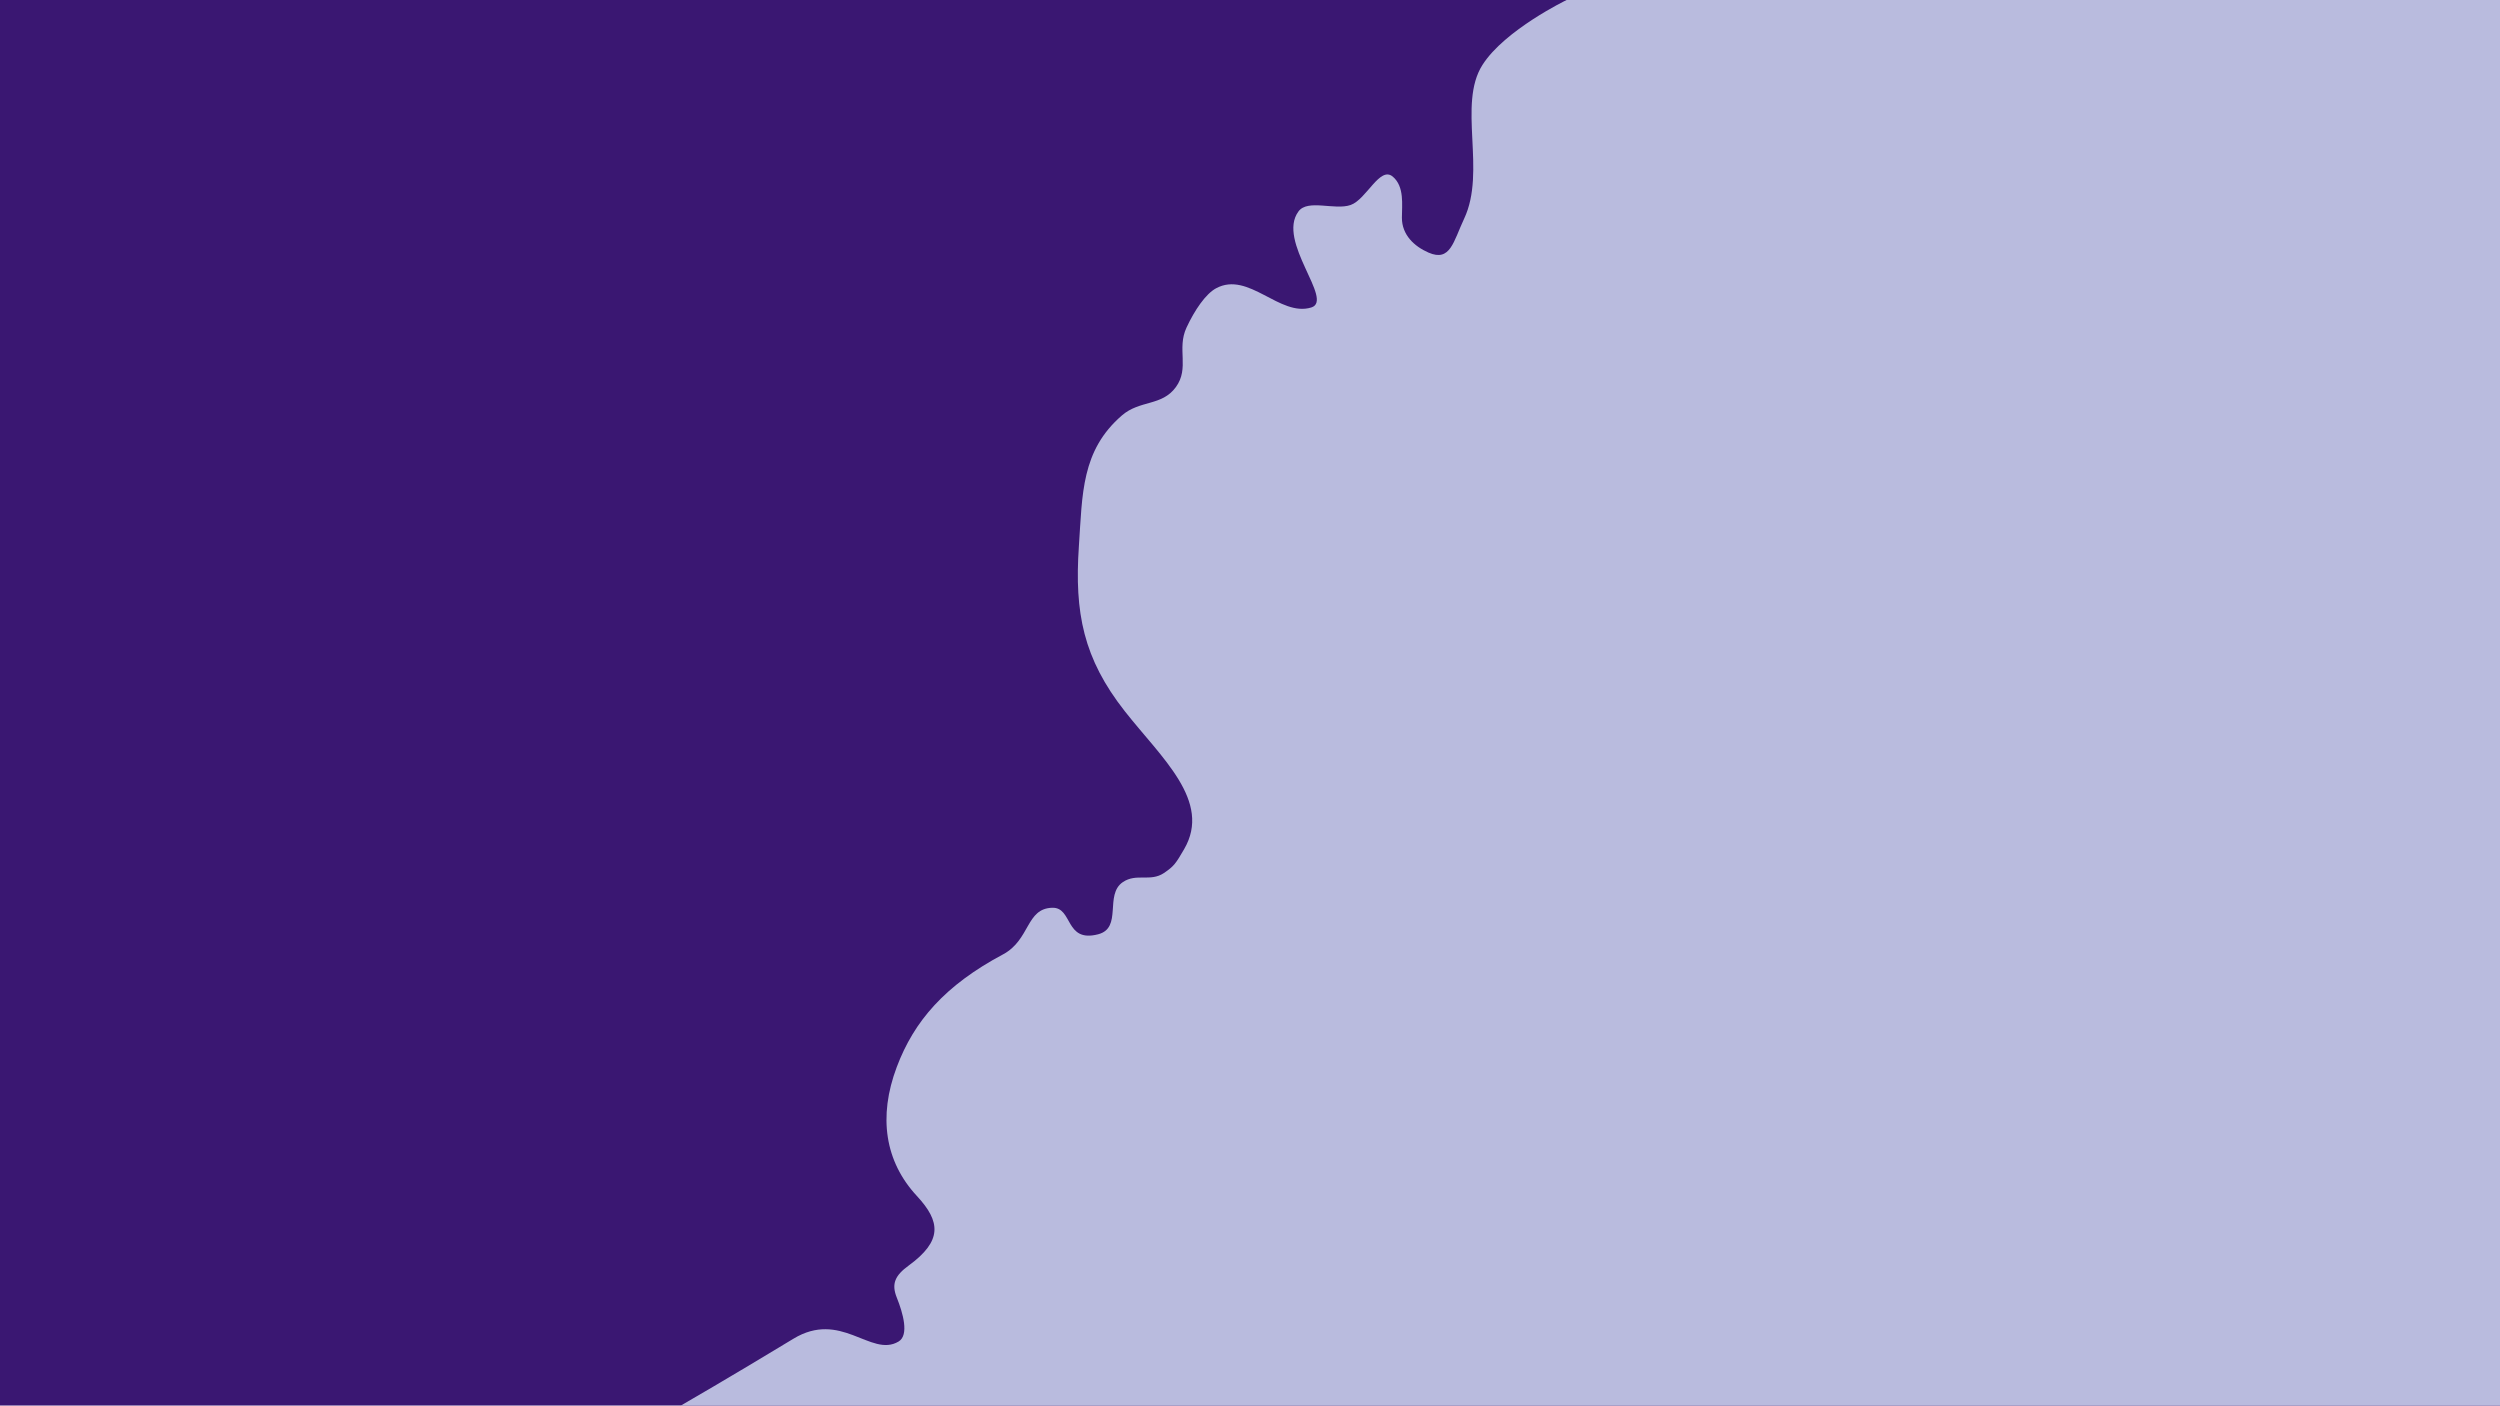 <svg width="1366" height="768" viewBox="0 0 1366 768" fill="none" xmlns="http://www.w3.org/2000/svg">
<path d="M0 0H1366V768H0V0Z" fill="#3A1772"/>
<path d="M856 0C856 0 822.163 16.343 810 35.5C796.33 57.031 812.256 93.466 800 119.5C794.118 131.995 792.522 143.264 780.5 138C772.731 134.599 766 128.334 766 119C766 112 767.479 101.942 761 96.5C753.934 90.565 746.637 108.971 738 112C729.308 115.048 714.606 108.633 709.5 115.5C697.364 131.824 729.137 164.068 716.5 168C699.288 173.355 682.267 147.966 664.5 157.5C658.763 160.578 652.741 169.47 648.307 179C642.869 190.69 650.092 201.079 642.5 211.5C634.837 222.018 622.84 218.484 613 227C590.775 246.234 591.442 269.866 589.5 298.5C587.031 334.894 591.988 359.797 614.5 388.5C634.5 414 662.325 437.729 647 464C642.423 471.846 641.51 473.277 635.998 477C628.54 482.038 620.94 476.935 613.5 482C603.319 488.93 613.5 507 600 510.5C581.737 515.235 586.283 495.743 575 496C560.5 496.33 563 513.5 548 521.5C516.319 538.397 499.467 557.856 490 583C479.724 610.291 483.572 634.731 501 653.5C514 667.5 515 678 496.5 691.5C489.156 696.859 486.929 701.359 490 709C493.405 717.473 496.827 729.504 491 733C483.382 737.571 475.425 733.012 466.009 729.5C456.883 726.096 446.387 723.676 433.5 731.5C398.293 752.876 372 768 372 768H1366V0H856Z" fill="#B9BBDE"/>
</svg>
